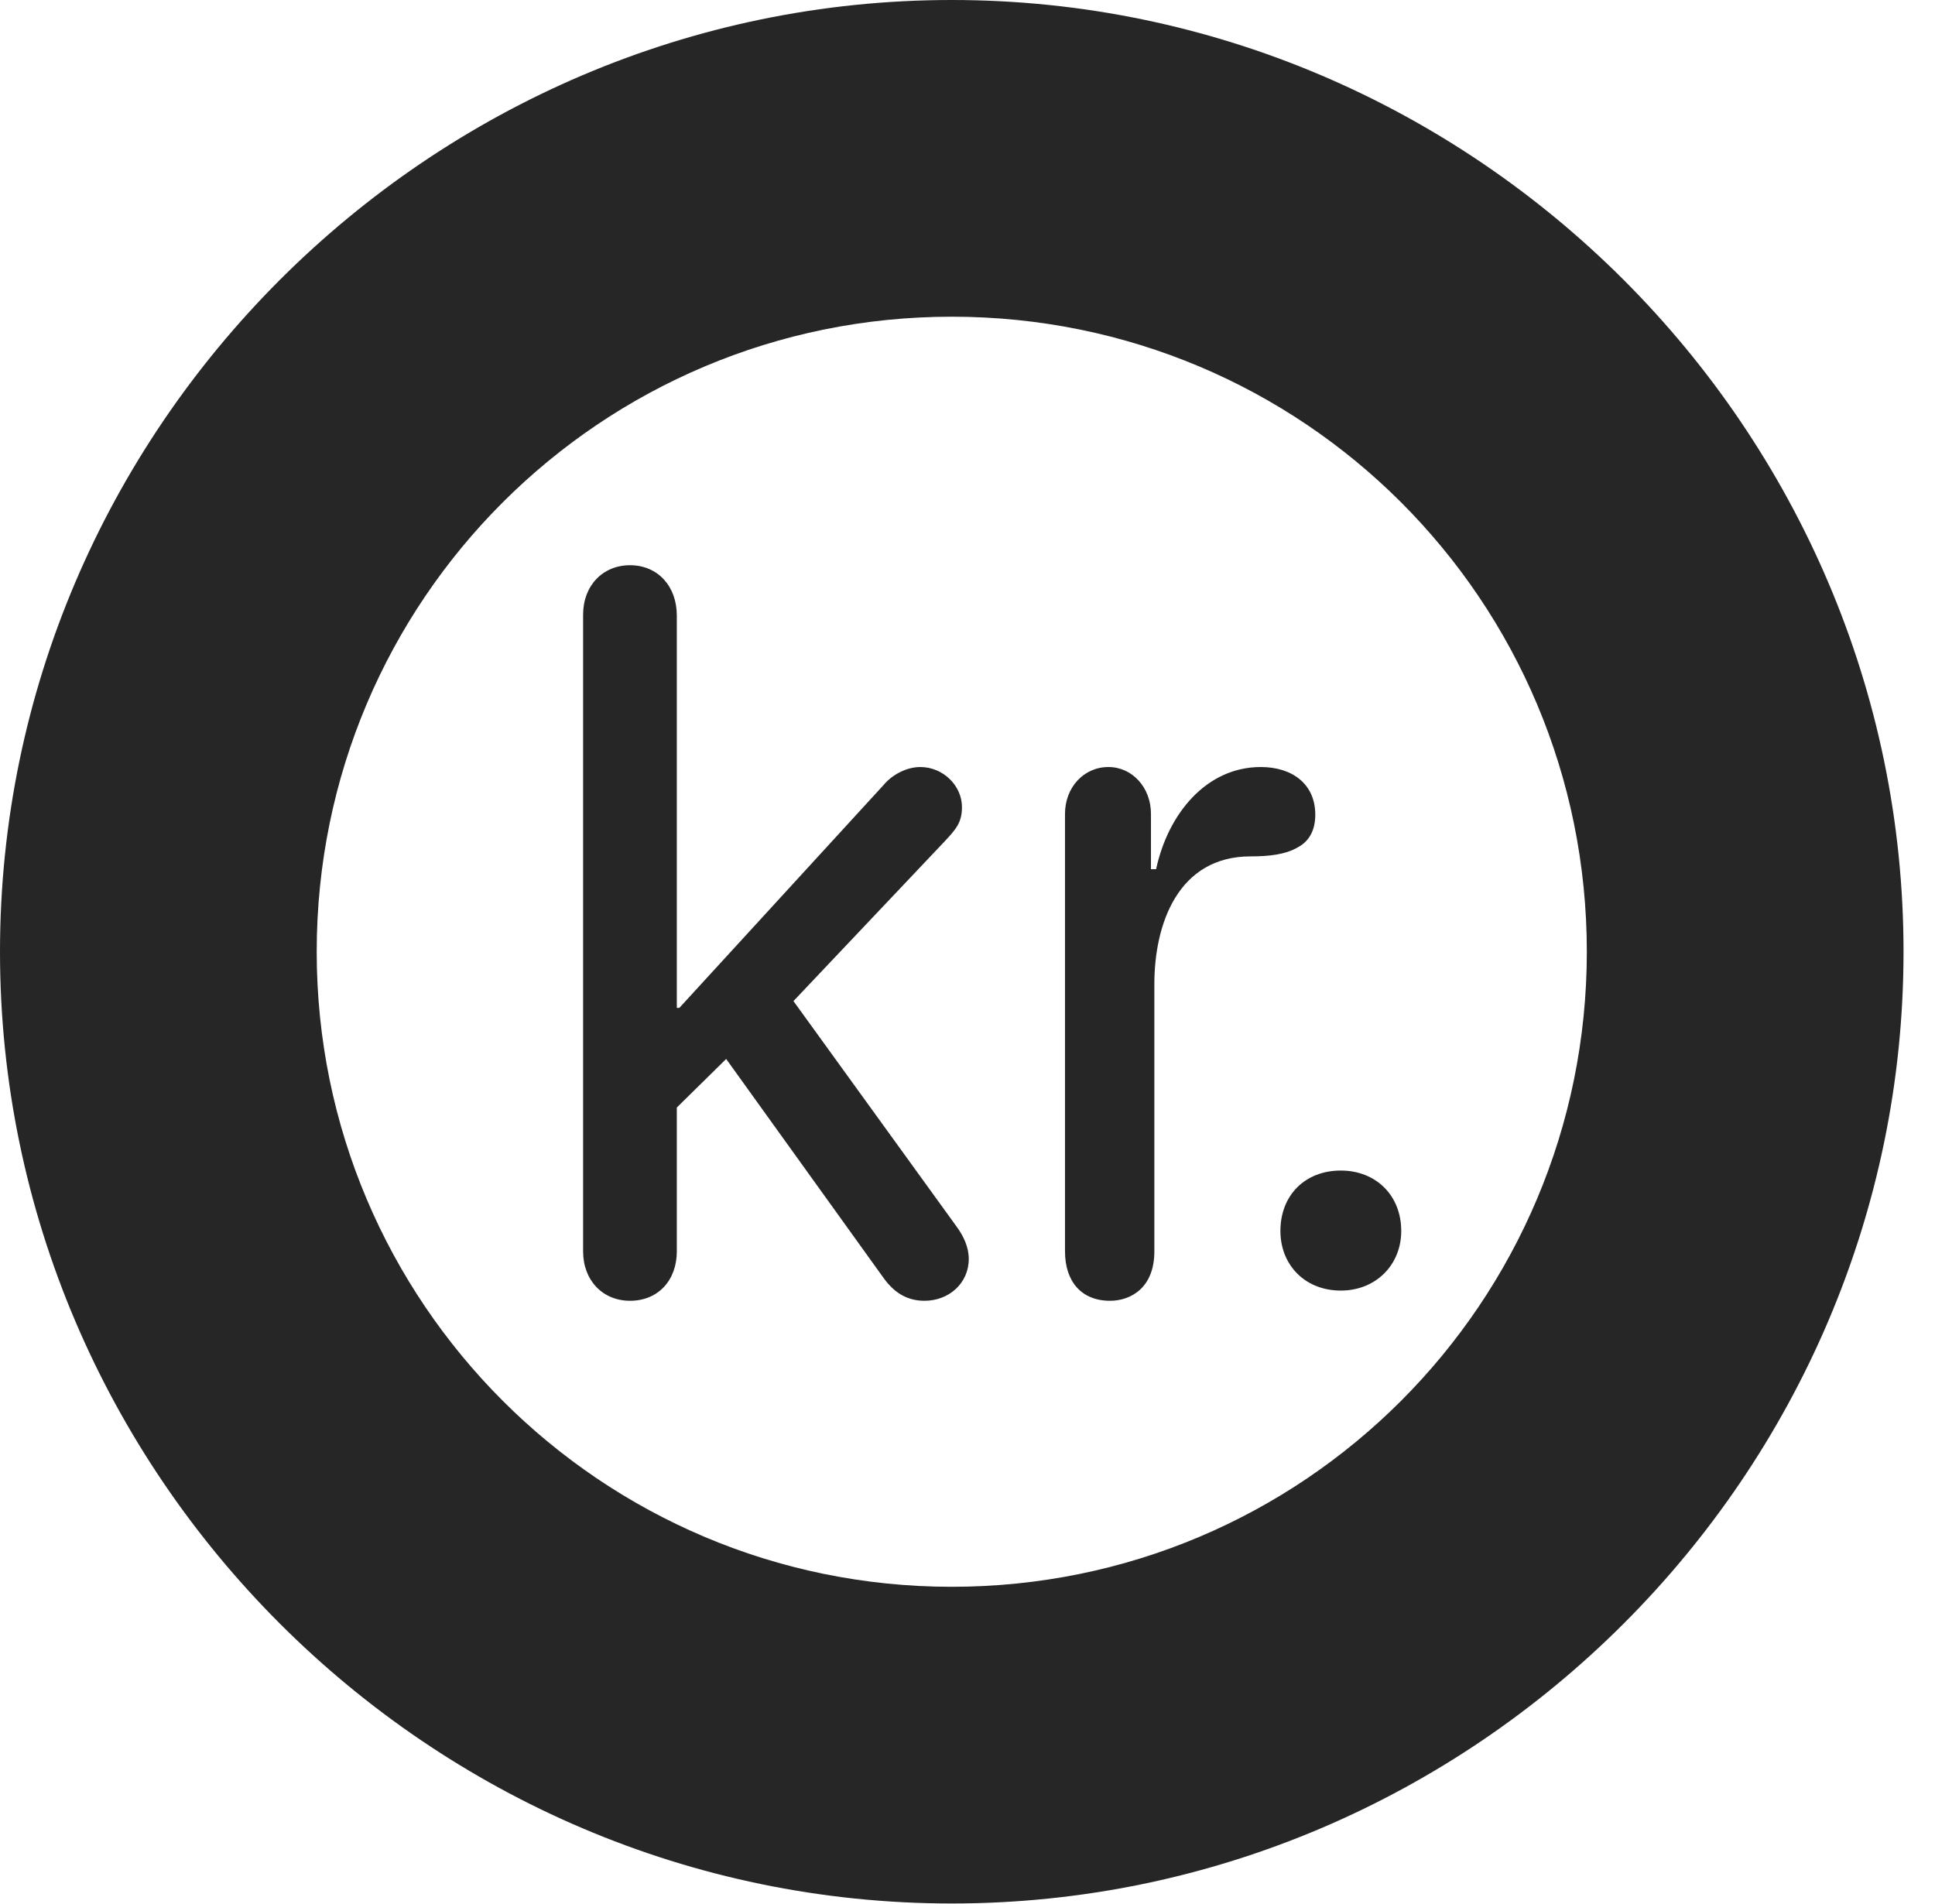 <?xml version="1.0" encoding="UTF-8"?>
<!--Generator: Apple Native CoreSVG 326-->
<!DOCTYPE svg
PUBLIC "-//W3C//DTD SVG 1.1//EN"
       "http://www.w3.org/Graphics/SVG/1.1/DTD/svg11.dtd">
<svg version="1.1" xmlns="http://www.w3.org/2000/svg" xmlns:xlink="http://www.w3.org/1999/xlink" viewBox="0 0 22.197 21.846">
 <g>
  <rect height="21.846" opacity="0" width="22.197" x="0" y="0"/>
  <path d="M10.918 21.836C16.914 21.836 21.836 16.914 21.836 10.918C21.836 4.922 16.914 0 10.918 0C4.922 0 0 4.922 0 10.918C0 16.914 4.922 21.836 10.918 21.836ZM10.918 18.203C6.895 18.203 3.633 14.941 3.633 10.918C3.633 6.885 6.895 3.633 10.918 3.633C14.951 3.633 18.203 6.885 18.203 10.918C18.203 14.941 14.951 18.203 10.918 18.203Z" fill="black" fill-opacity="0.85"/>
  <path d="M7.227 14.922C7.549 14.922 7.764 14.688 7.764 14.355L7.764 12.705L8.33 12.148L10.127 14.648C10.244 14.815 10.391 14.922 10.605 14.922C10.889 14.922 11.113 14.717 11.113 14.443C11.113 14.307 11.055 14.18 10.967 14.062L9.102 11.484L10.84 9.648C10.967 9.512 11.035 9.434 11.035 9.258C11.035 9.014 10.82 8.799 10.557 8.799C10.4 8.799 10.234 8.887 10.137 9.004L7.793 11.562L7.764 11.562L7.764 7.061C7.764 6.729 7.549 6.484 7.227 6.484C6.914 6.484 6.689 6.719 6.689 7.051L6.689 14.355C6.689 14.688 6.914 14.922 7.227 14.922ZM12.734 14.922C12.969 14.922 13.242 14.775 13.242 14.355L13.242 11.289C13.242 10.596 13.516 9.824 14.346 9.824C14.551 9.824 14.746 9.805 14.893 9.717C15.02 9.648 15.088 9.521 15.088 9.346C15.088 8.994 14.824 8.799 14.463 8.799C13.838 8.799 13.398 9.336 13.262 9.971L13.203 9.971L13.203 9.336C13.203 9.033 12.988 8.799 12.715 8.799C12.432 8.799 12.217 9.033 12.217 9.336L12.217 14.355C12.217 14.697 12.402 14.922 12.734 14.922ZM15.381 14.805C15.781 14.805 16.074 14.512 16.074 14.121C16.074 13.711 15.781 13.428 15.381 13.428C14.971 13.428 14.688 13.711 14.688 14.121C14.688 14.512 14.971 14.805 15.381 14.805Z" fill="black" fill-opacity="0.85"/>
 </g>
</svg>
